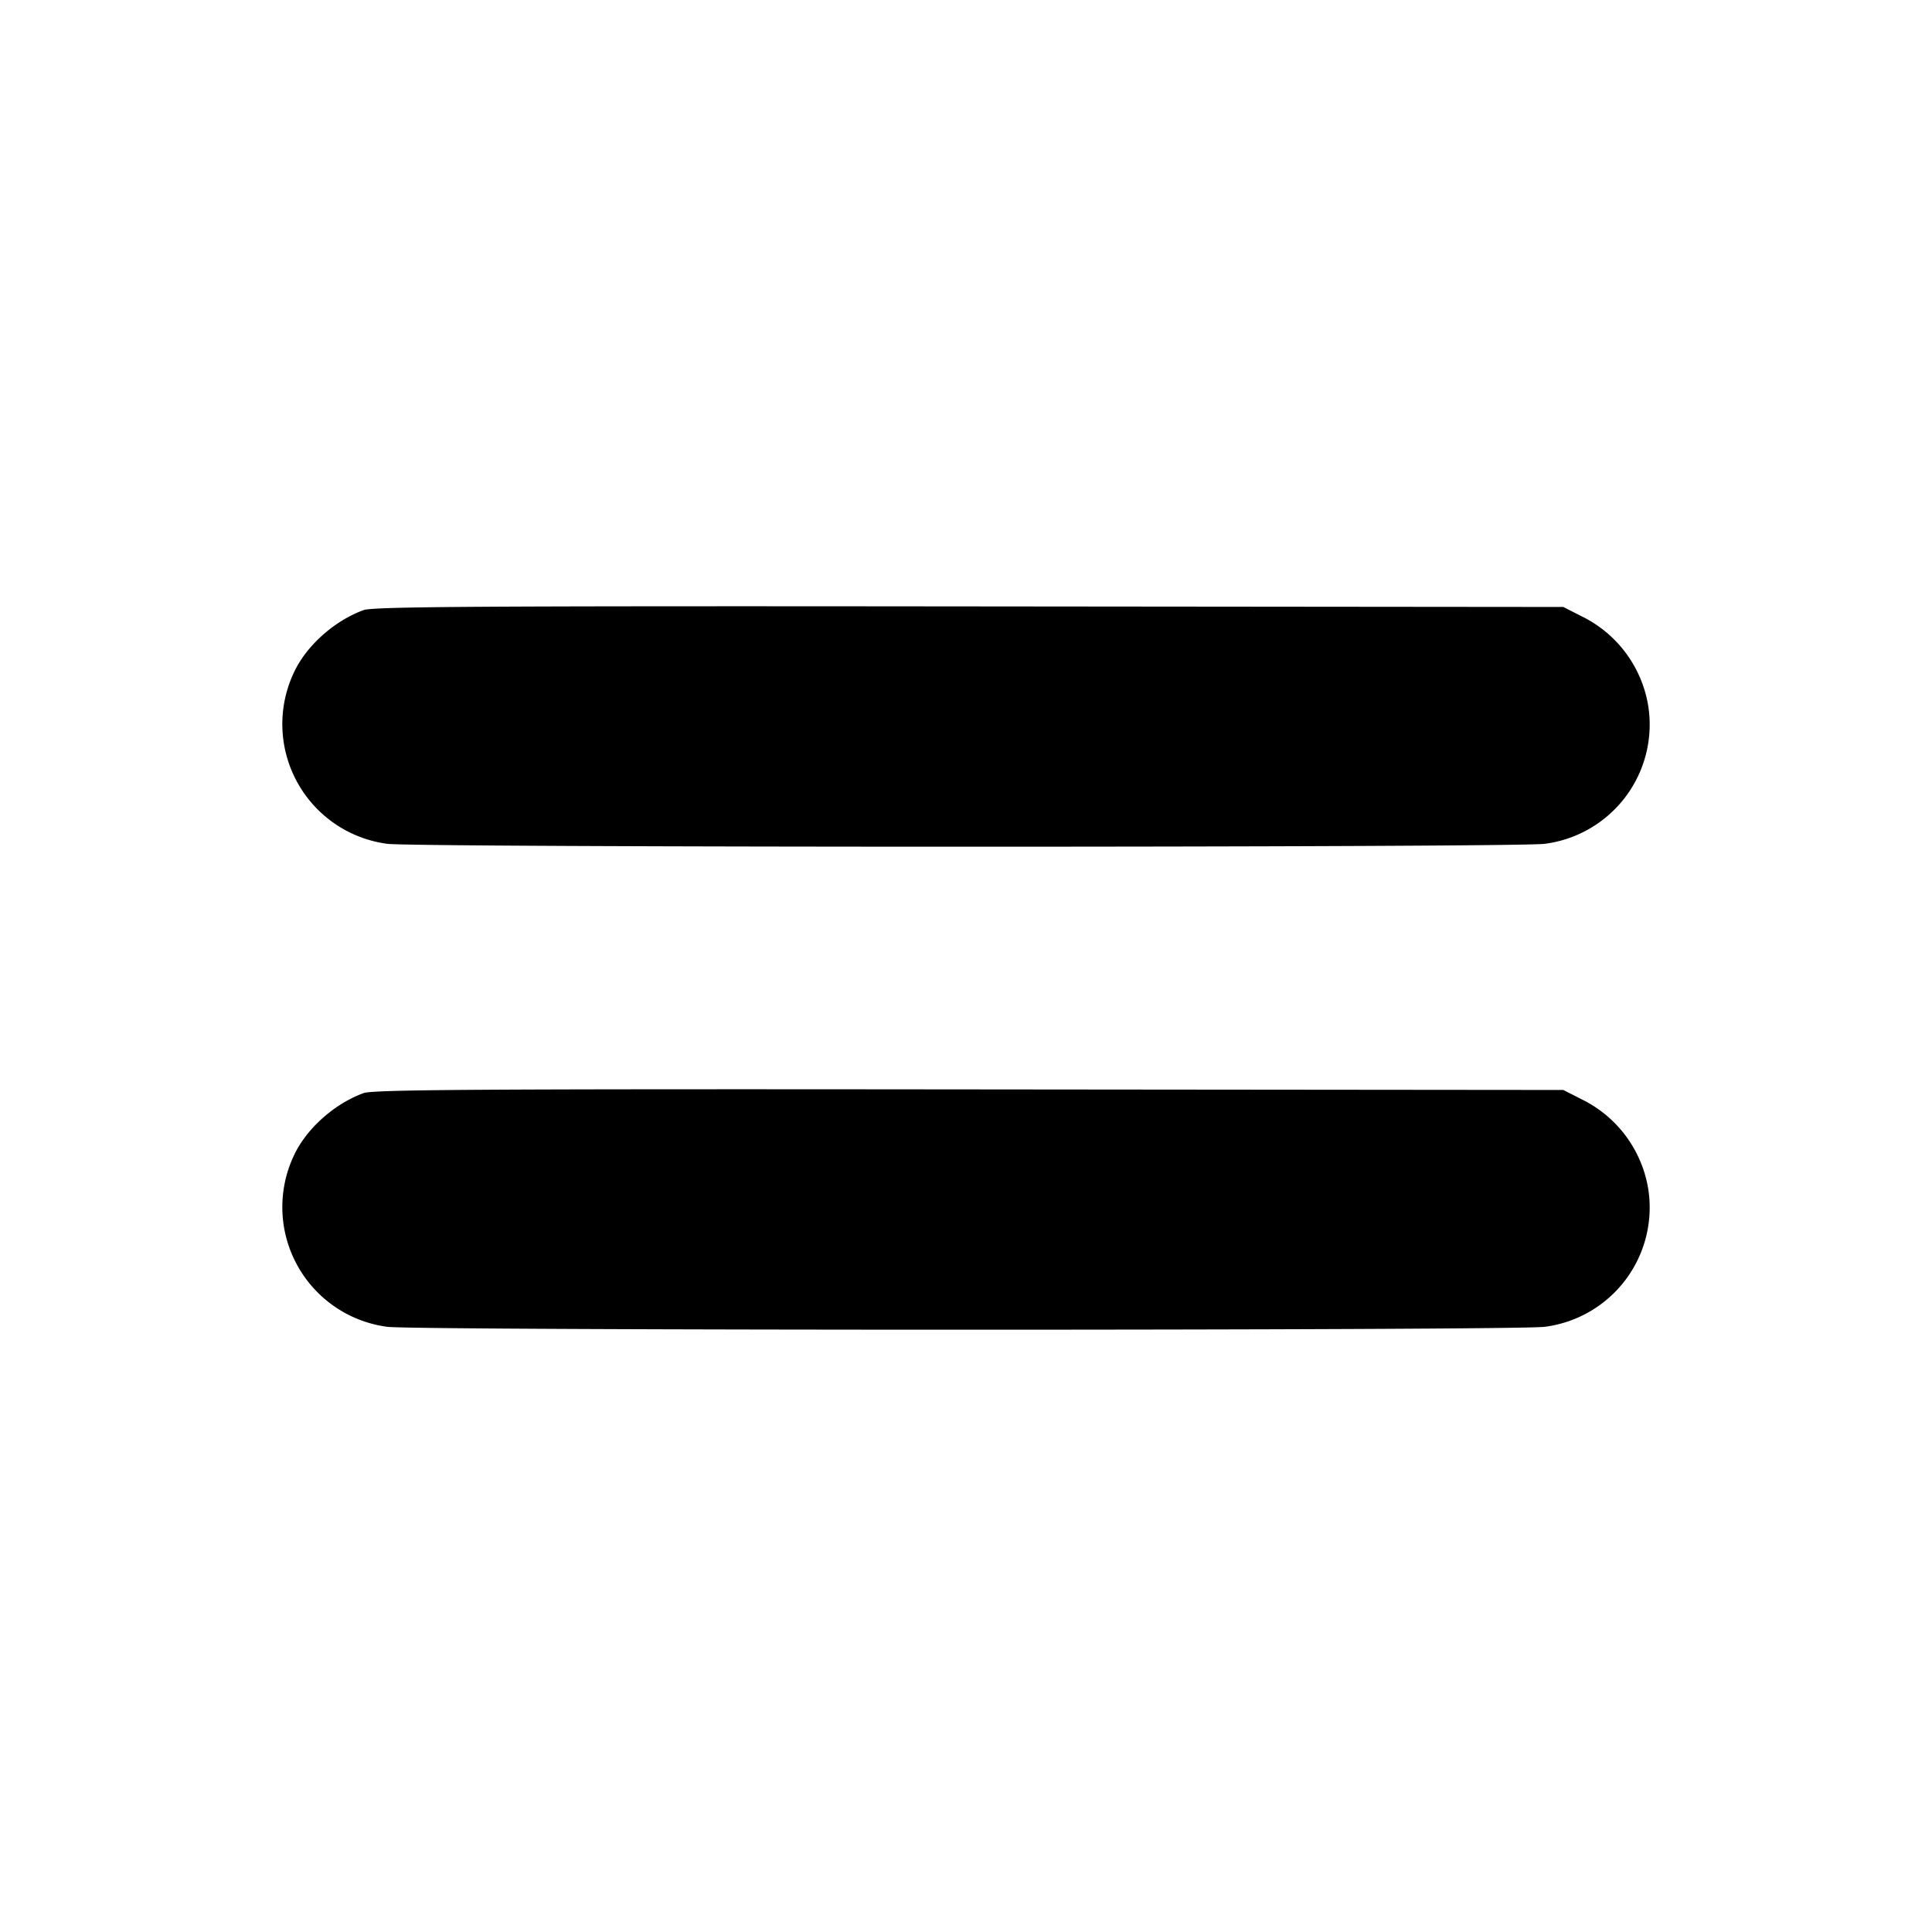 <svg xmlns="http://www.w3.org/2000/svg" width="24" height="24" fill="none" stroke="currentColor" stroke-linecap="round" stroke-linejoin="round" stroke-width="3"><path fill="#000" fill-rule="evenodd" stroke="none" d="M4.516 7.579c-.365.134-.71.443-.864.773a1.5 1.5 0 0 0 1.158 2.13c.329.048 14.051.048 14.38 0a1.494 1.494 0 0 0 1.287-1.7 1.51 1.51 0 0 0-.829-1.126l-.228-.116-7.38-.007c-6.068-.006-7.406.002-7.524.046m0 6c-.365.134-.71.443-.864.773a1.5 1.5 0 0 0 1.158 2.13c.329.048 14.051.048 14.38 0a1.494 1.494 0 0 0 1.287-1.7 1.51 1.51 0 0 0-.829-1.126l-.228-.116-7.38-.007c-6.068-.006-7.406.002-7.524.046"/></svg>